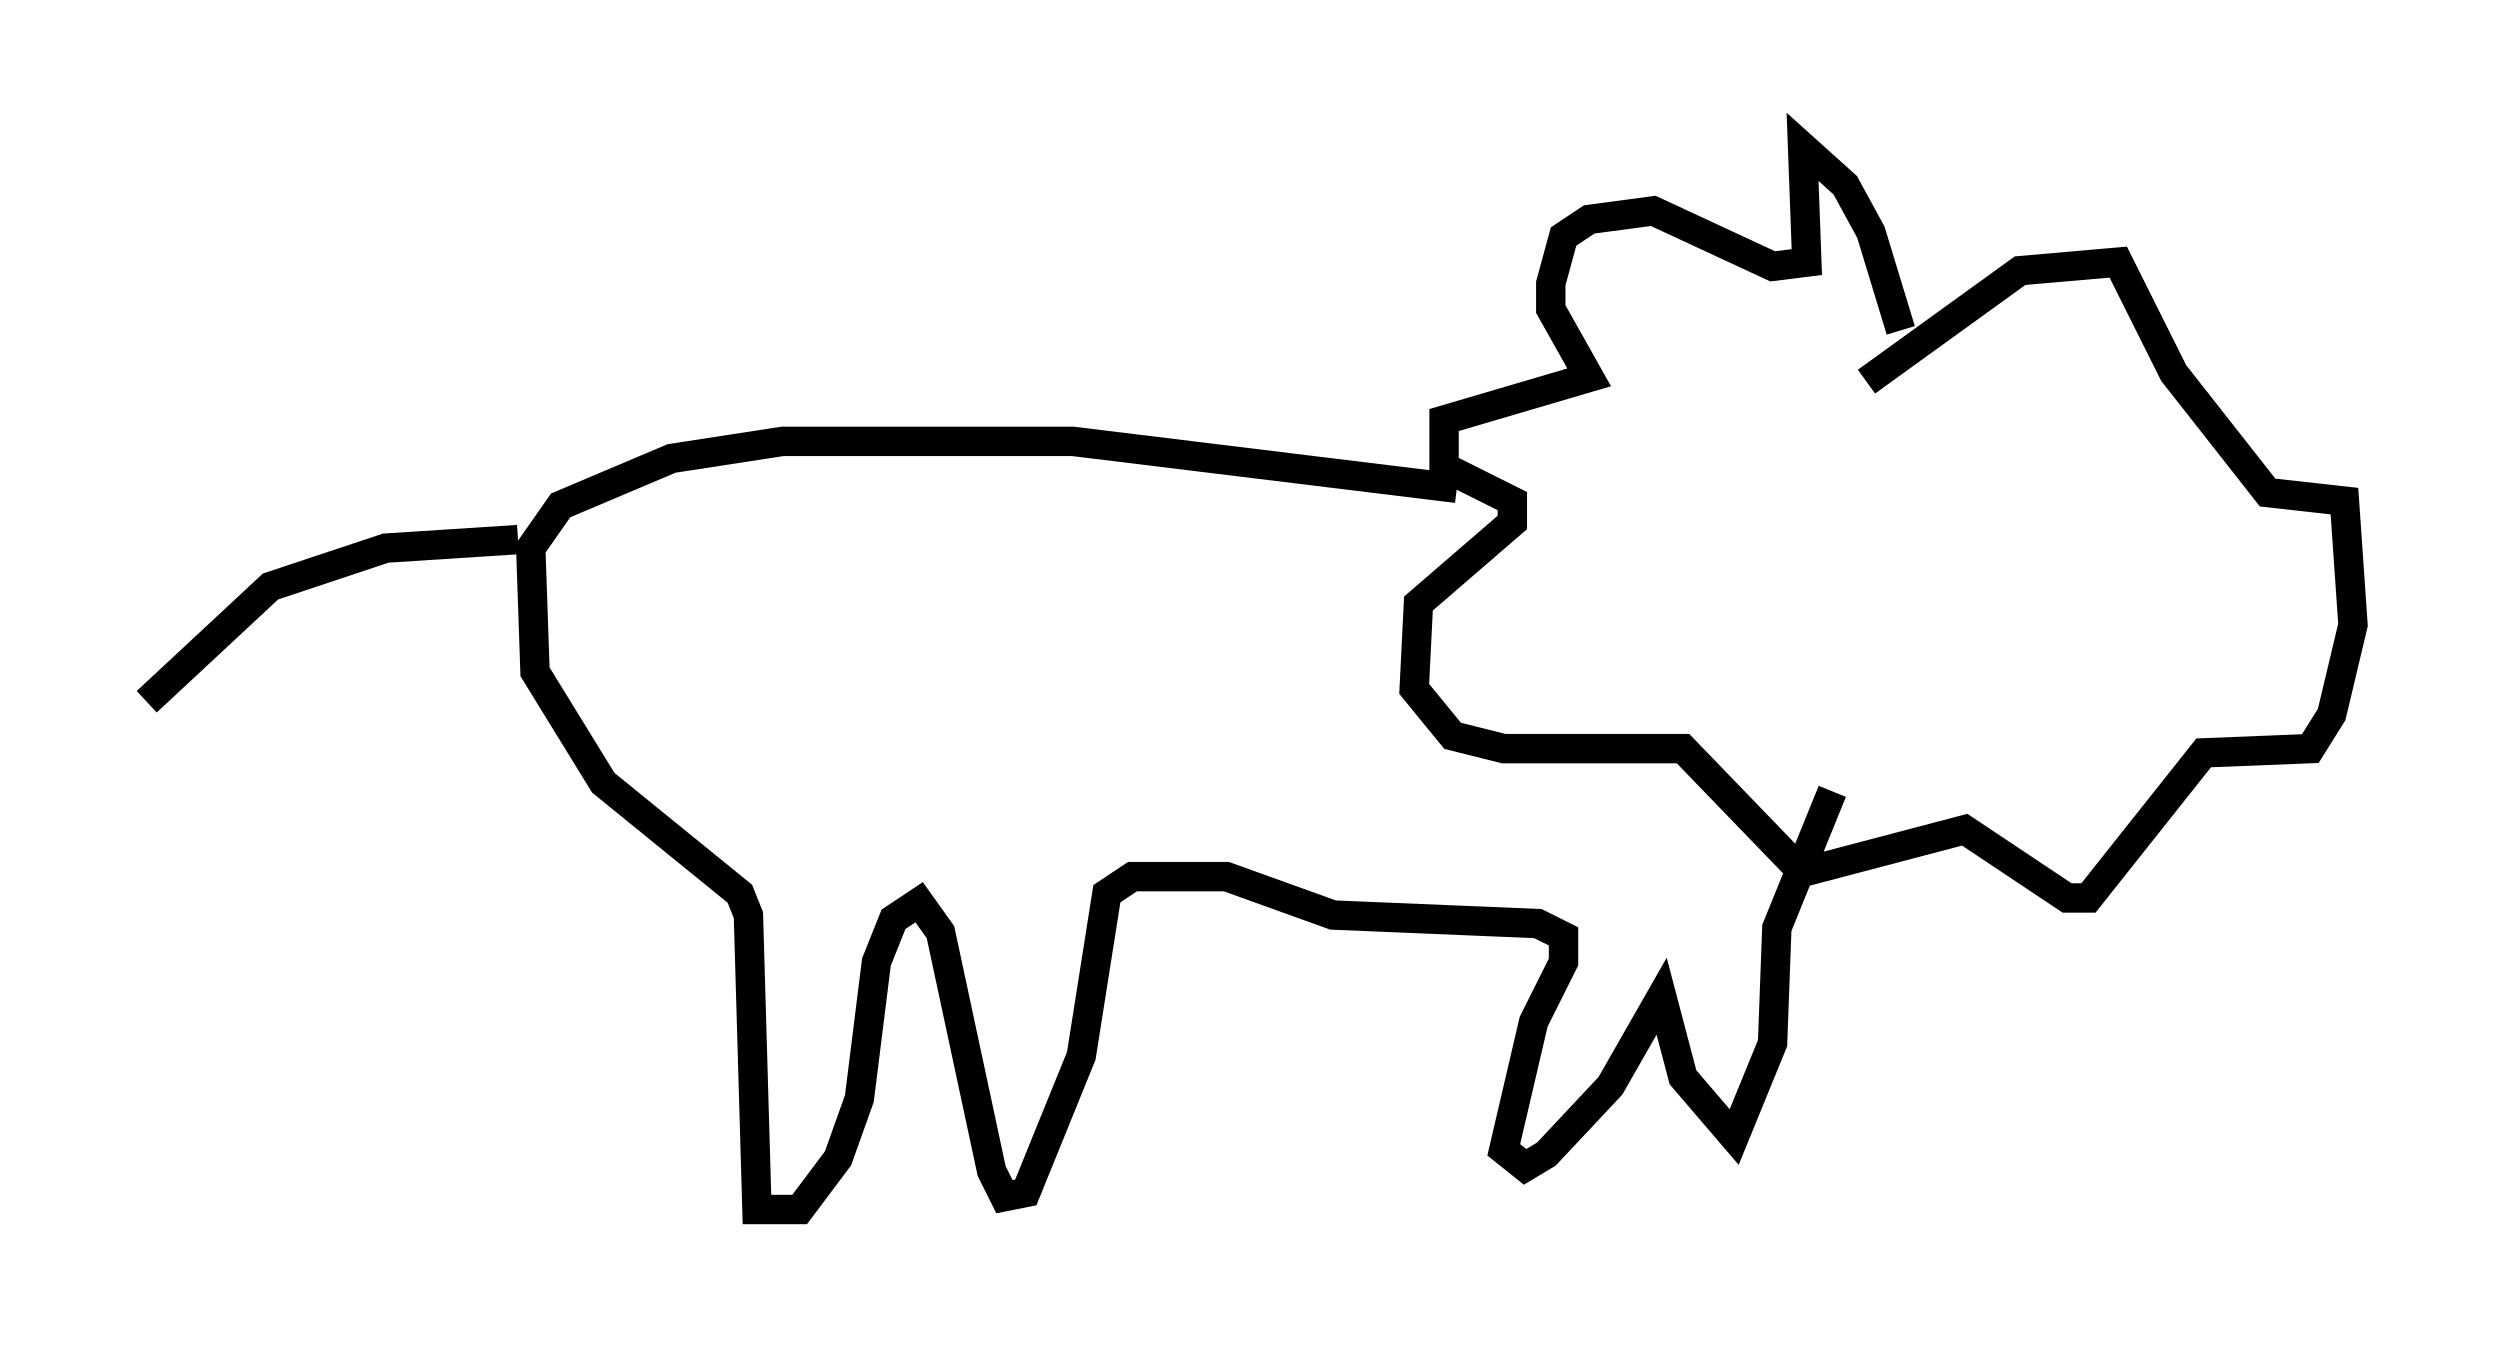<?xml version="1.0" encoding="utf-8" ?>
<svg baseProfile="full" height="46.168" version="1.1" width="85.095" xmlns="http://www.w3.org/2000/svg" xmlns:ev="http://www.w3.org/2001/xml-events" xmlns:xlink="http://www.w3.org/1999/xlink"><defs /><rect fill="white" height="46.168" width="85.095" x="0" y="0" /><path d="M64.698, 12.698 m0.0, -1.453 l-1.017, -3.341 -0.872, -1.598 l-1.453, -1.307 0.145, 3.922 l-1.162, 0.145 -4.067, -1.888 l-2.179, 0.291 -0.872, 0.581 l-0.436, 1.598 0.0, 0.872 l1.307, 2.324 -4.939, 1.453 l0.0, 1.598 2.324, 1.162 l0.0, 0.726 -3.196, 2.76 l-0.145, 2.905 1.307, 1.598 l1.743, 0.436 6.101, 0.0 l4.067, 4.212 5.52, -1.453 l3.486, 2.324 0.726, 0.0 l3.922, -4.939 3.631, -0.145 l0.726, -1.162 0.726, -3.05 l-0.291, -4.212 -2.615, -0.291 l-3.196, -4.067 -1.888, -3.777 l-3.341, 0.291 -5.229, 3.777 m-13.944, 3.631 l-13.073, -1.598 -9.877, 0.0 l-3.777, 0.581 -3.777, 1.598 l-1.017, 1.453 0.145, 4.212 l2.324, 3.777 4.648, 3.777 l0.291, 0.726 0.291, 10.022 l1.453, 0.0 1.307, -1.743 l0.726, -2.034 0.581, -4.648 l0.581, -1.453 0.872, -0.581 l0.726, 1.017 1.743, 8.134 l0.436, 0.872 0.726, -0.145 l1.888, -4.648 0.872, -5.52 l0.872, -0.581 3.196, 0.0 l3.631, 1.307 6.972, 0.291 l0.872, 0.436 0.0, 0.872 l-1.017, 2.034 -1.017, 4.358 l0.726, 0.581 0.726, -0.436 l2.179, -2.324 1.743, -3.05 l0.726, 2.76 1.743, 2.034 l1.307, -3.196 0.145, -3.922 l1.888, -4.648 m-44.737, -8.57 l-4.503, 0.291 -3.922, 1.307 l-4.212, 3.922 " fill="none" stroke="black" stroke-width="1" /></svg>